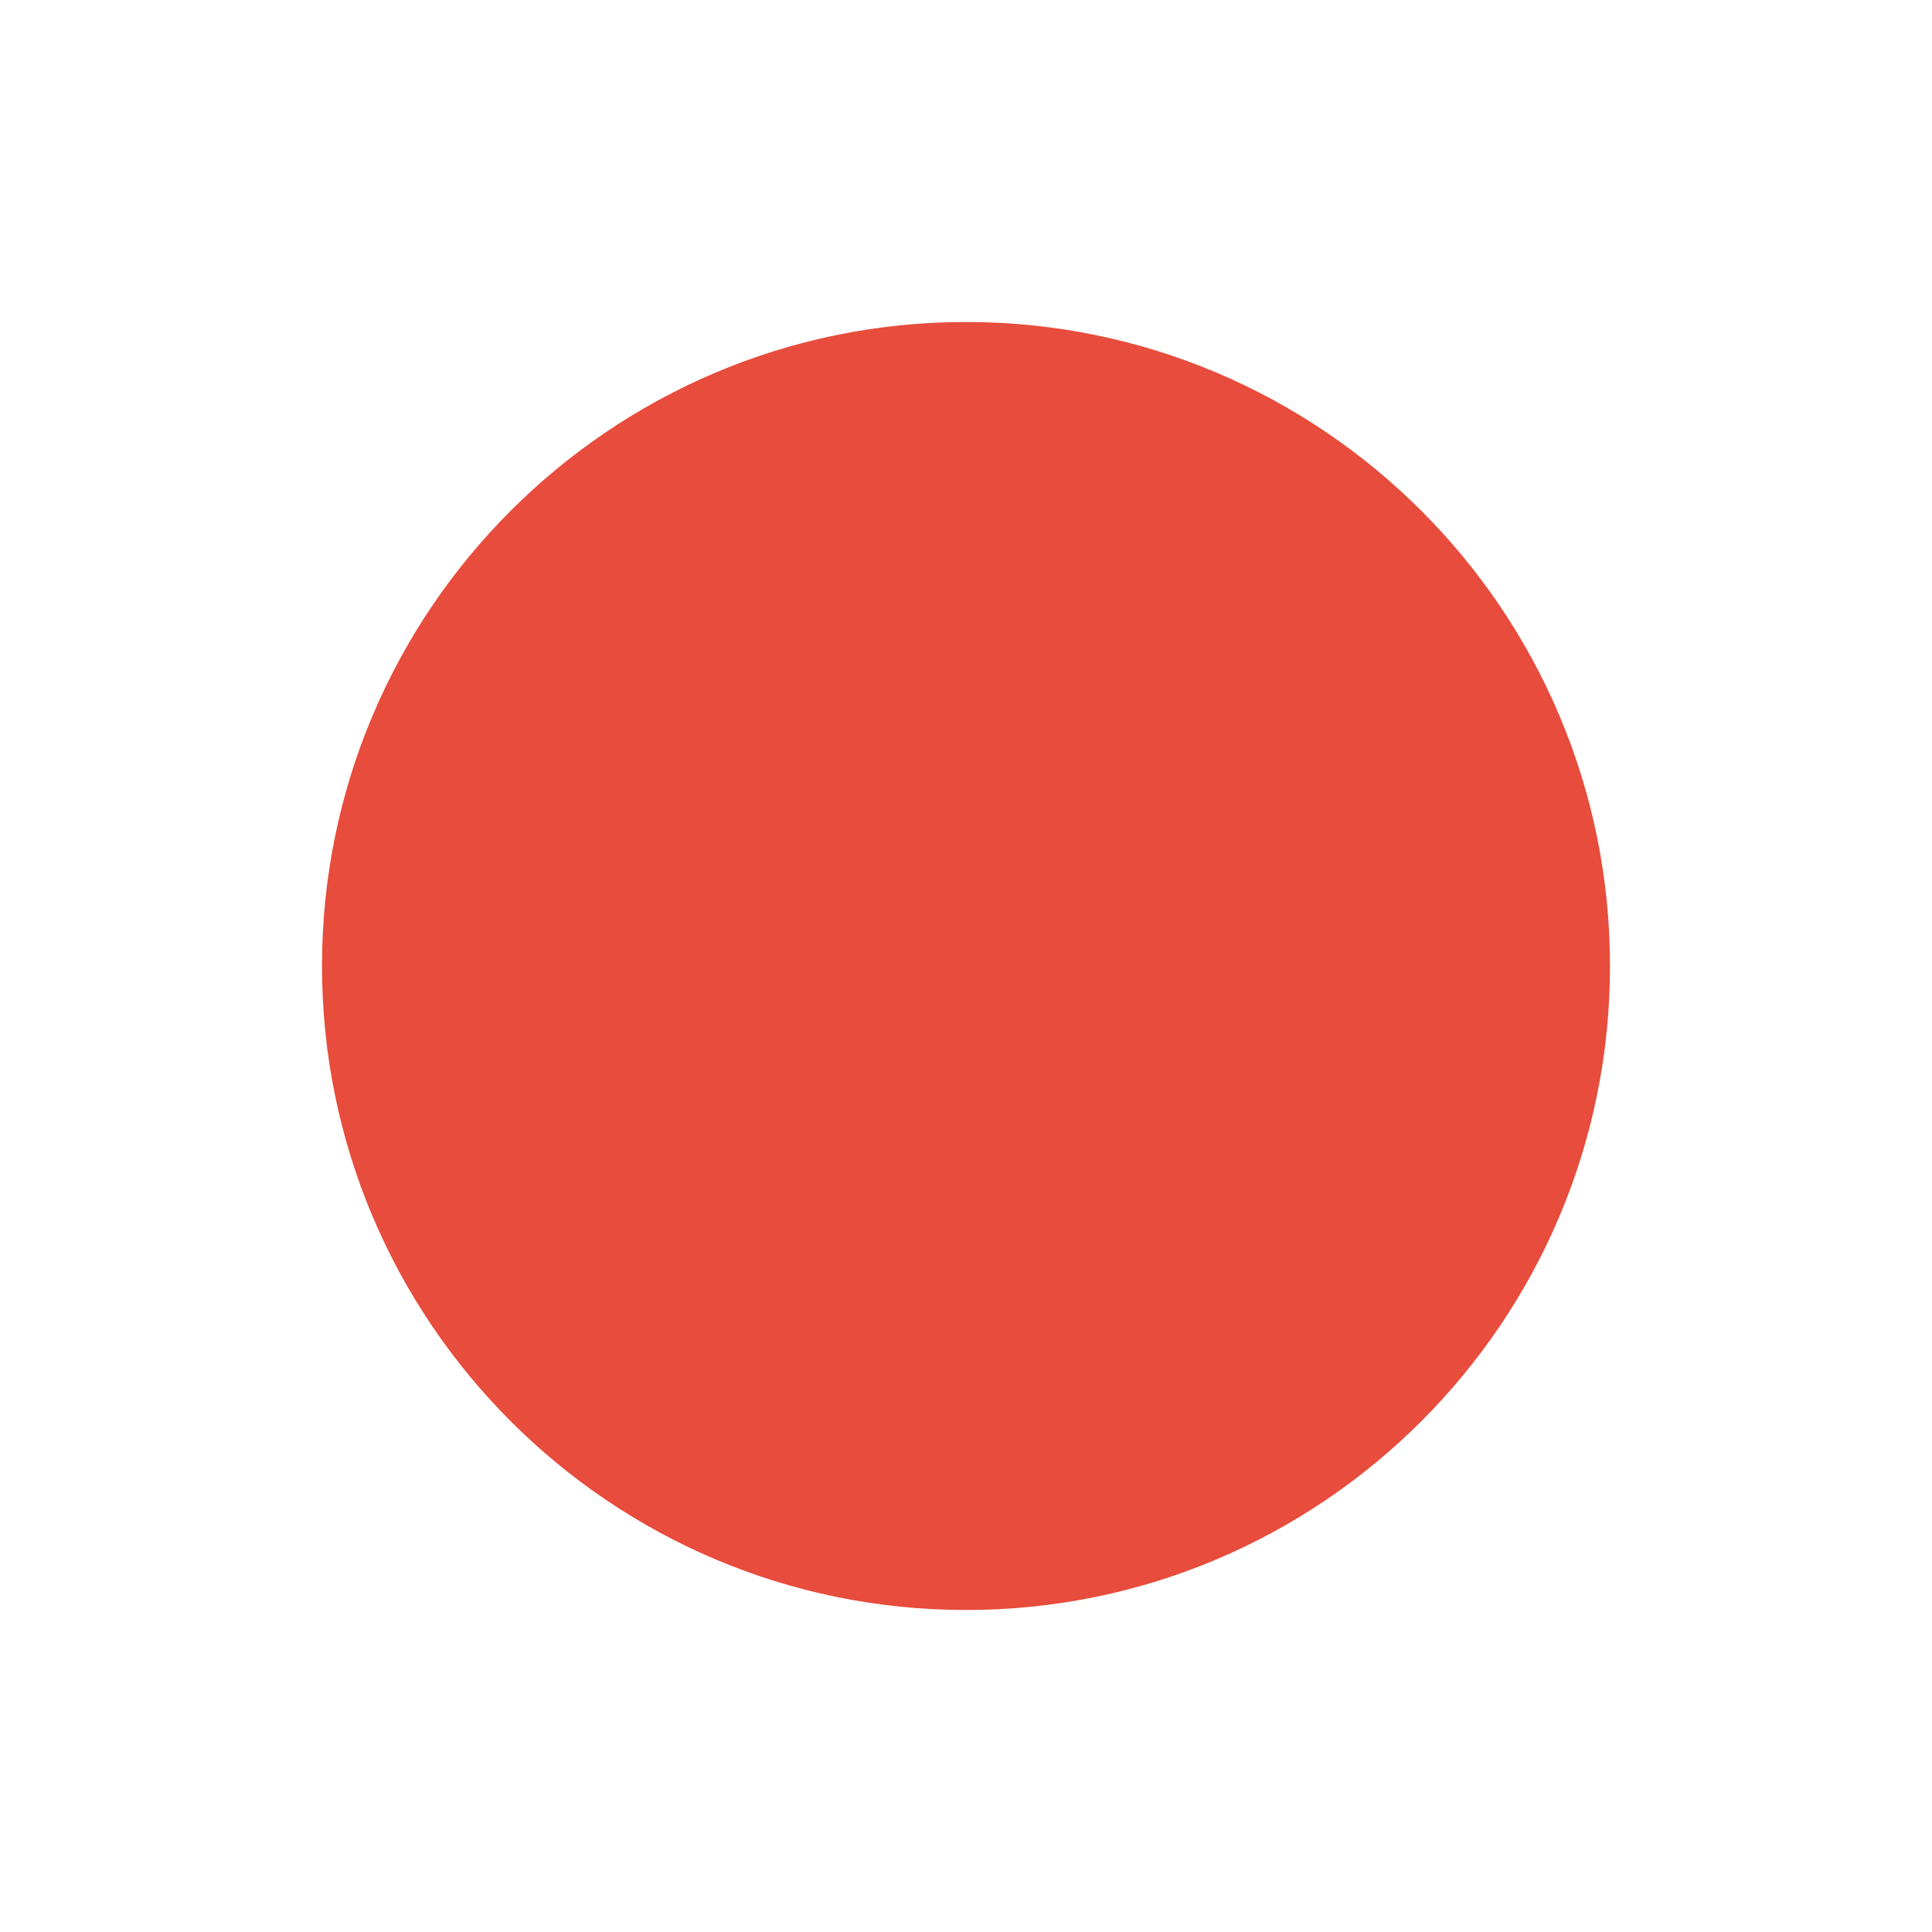 <?xml version="1.0" encoding="UTF-8" standalone="no"?>
<!-- Created with Inkscape (http://www.inkscape.org/) -->

<svg
   xmlns:osb="http://www.openswatchbook.org/uri/2009/osb"
   xmlns:dc="http://purl.org/dc/elements/1.1/"
   xmlns:cc="http://creativecommons.org/ns#"
   xmlns:rdf="http://www.w3.org/1999/02/22-rdf-syntax-ns#"
   xmlns:svg="http://www.w3.org/2000/svg"
   xmlns="http://www.w3.org/2000/svg"
   xmlns:xlink="http://www.w3.org/1999/xlink"
   xmlns:sodipodi="http://sodipodi.sourceforge.net/DTD/sodipodi-0.dtd"
   xmlns:inkscape="http://www.inkscape.org/namespaces/inkscape"
   sodipodi:docname="simplescreenrecorder-recording.svg"
   inkscape:export-filename="/home/sam/source-symbolic.png"
   inkscape:export-xdpi="270"
   inkscape:export-ydpi="270"
   height="24"
   id="svg7384"
   style="enable-background:new"
   version="1.1"
   inkscape:version="0.91 r13725"
   width="24">
  <sodipodi:namedview
     inkscape:bbox-nodes="false"
     inkscape:bbox-paths="false"
     bordercolor="#666666"
     borderlayer="false"
     borderopacity="1"
     inkscape:current-layer="layer9"
     inkscape:cx="2.8933793"
     inkscape:cy="14.183392"
     gridtolerance="10"
     inkscape:guide-bbox="true"
     guidetolerance="10"
     id="namedview88"
     inkscape:object-nodes="true"
     inkscape:object-paths="true"
     objecttolerance="10"
     pagecolor="#737373"
     inkscape:pageopacity="1"
     inkscape:pageshadow="2"
     showborder="true"
     showgrid="false"
     showguides="false"
     inkscape:showpageshadow="false"
     inkscape:snap-bbox="true"
     inkscape:snap-bbox-edge-midpoints="false"
     inkscape:snap-bbox-midpoints="false"
     inkscape:snap-center="false"
     inkscape:snap-global="true"
     inkscape:snap-grids="true"
     inkscape:snap-intersection-paths="true"
     inkscape:snap-midpoints="true"
     inkscape:snap-nodes="true"
     inkscape:snap-object-midpoints="true"
     inkscape:snap-others="true"
     inkscape:snap-page="false"
     inkscape:snap-smooth-nodes="true"
     inkscape:snap-to-guides="true"
     inkscape:window-height="845"
     inkscape:window-maximized="1"
     inkscape:window-width="1600"
     inkscape:window-x="0"
     inkscape:window-y="31"
     inkscape:zoom="2.49">
    <inkscape:grid
       color="#000000"
       dotted="false"
       empcolor="#0800ff"
       empopacity="0.463"
       empspacing="4"
       enabled="true"
       id="grid4866"
       opacity="0.165"
       originx="-304"
       originy="-612.01"
       snapvisiblegridlinesonly="true"
       spacingx="0.25px"
       spacingy="0.25px"
       type="xygrid"
       visible="true" />
  </sodipodi:namedview>
  <title
     id="title8473">Paper Symbolic Icon Theme</title>
  <defs
     id="defs7386">
    <linearGradient
       id="linearGradient5606"
       osb:paint="solid">
      <stop
         id="stop5608"
         offset="0"
         style="stop-color:#000000;stop-opacity:1;" />
    </linearGradient>
    <filter
       inkscape:collect="always"
       id="filter7554"
       style="color-interpolation-filters:sRGB">
      <feBlend
         inkscape:collect="always"
         id="feBlend7556"
         in2="BackgroundImage"
         mode="darken" />
    </filter>
    <style
       type="text/css"
       id="current-color-scheme">
      .ColorScheme-Text {
        color:#7B7C7E;
      }
      .ColorScheme-Background{
        color:#EFF0F1;
      }
      .ColorScheme-Highlight{
        color:#3DAEE6;
      }
      .ColorScheme-ViewText {
        color:#7B7C7E;
      }
      .ColorScheme-ViewBackground{
        color:#FCFCFC;
      }
      .ColorScheme-ViewHover {
        color:#3DAEE6;
      }
      .ColorScheme-ViewFocus{
        color:#1E92FF;
      }
      .ColorScheme-ButtonText {
        color:#7B7C7E;
      }
      .ColorScheme-ButtonBackground{
        color:#EFF0F1;
      }
      .ColorScheme-ButtonHover {
        color:#3DAEE6;
      }
      .ColorScheme-ButtonFocus{
        color:#1E92FF;
      }
</style>
    <linearGradient
       id="linearGradient4947">
      <stop
         style="stop-color:#dbdee0;stop-opacity:1"
         offset="0"
         id="stop4949" />
      <stop
         style="stop-color:#dbdee0;stop-opacity:0"
         offset="1"
         id="stop4951" />
    </linearGradient>
    <linearGradient
       y2="10"
       y1="6"
       x2="23"
       x1="12"
       id="linearGradient3780"
       xlink:href="#linearGradient4947"
       gradientUnits="userSpaceOnUse"
       gradientTransform="translate(448,368)"
       inkscape:collect="always" />
    <linearGradient
       y2="4.125"
       y1="31.125"
       x2="3.875"
       x1="5.875"
       id="linearGradient3787"
       xlink:href="#linearGradient4947"
       gradientUnits="userSpaceOnUse"
       gradientTransform="matrix(-1,0,0,1,471.875,367.875)"
       inkscape:collect="always" />
    <linearGradient
       y2="10"
       y1="6"
       x2="23"
       x1="12"
       id="linearGradient4963"
       xlink:href="#linearGradient4947"
       gradientUnits="userSpaceOnUse"
       gradientTransform="matrix(0.866,0.5,-0.5,0.866,455.608,363.608)"
       inkscape:collect="always" />
    <linearGradient
       y2="4.125"
       y1="31.125"
       x2="3.875"
       x1="5.875"
       id="linearGradient4965"
       xlink:href="#linearGradient4947"
       gradientUnits="userSpaceOnUse"
       gradientTransform="matrix(-0.866,-0.5,-0.5,0.866,476.347,375.437)"
       inkscape:collect="always" />
    <linearGradient
       y2="10"
       y1="6"
       x2="23"
       x1="12"
       id="linearGradient4977"
       xlink:href="#linearGradient4947"
       gradientUnits="userSpaceOnUse"
       gradientTransform="matrix(0.5,0.866,-0.866,0.5,464.392,363.608)"
       inkscape:collect="always" />
    <linearGradient
       y2="4.125"
       y1="31.125"
       x2="3.875"
       x1="5.875"
       id="linearGradient4979"
       xlink:href="#linearGradient4947"
       gradientUnits="userSpaceOnUse"
       gradientTransform="matrix(-0.5,-0.866,-0.866,0.5,476.438,384.222)"
       inkscape:collect="always" />
    <linearGradient
       y2="10"
       y1="6"
       x2="23"
       x1="12"
       id="linearGradient4991"
       xlink:href="#linearGradient4947"
       gradientUnits="userSpaceOnUse"
       gradientTransform="matrix(0,1,-1,0,472,368)"
       inkscape:collect="always" />
    <linearGradient
       y2="4.125"
       y1="31.125"
       x2="3.875"
       x1="5.875"
       id="linearGradient4993"
       xlink:href="#linearGradient4947"
       gradientUnits="userSpaceOnUse"
       gradientTransform="matrix(0,-1,-1,0,472.125,391.875)"
       inkscape:collect="always" />
    <linearGradient
       y2="10"
       y1="6"
       x2="23"
       x1="12"
       id="linearGradient5061"
       xlink:href="#linearGradient4947"
       gradientUnits="userSpaceOnUse"
       gradientTransform="matrix(-0.5,0.866,-0.866,-0.5,476.392,375.608)"
       inkscape:collect="always" />
    <linearGradient
       y2="4.125"
       y1="31.125"
       x2="3.875"
       x1="5.875"
       id="linearGradient5063"
       xlink:href="#linearGradient4947"
       gradientUnits="userSpaceOnUse"
       gradientTransform="matrix(0.5,-0.866,-0.866,-0.5,464.563,396.347)"
       inkscape:collect="always" />
    <linearGradient
       y2="10"
       y1="6"
       x2="23"
       x1="12"
       id="linearGradient5084"
       xlink:href="#linearGradient4947"
       gradientUnits="userSpaceOnUse"
       gradientTransform="matrix(-0.866,0.5,-0.5,-0.866,476.392,384.392)"
       inkscape:collect="always" />
    <linearGradient
       y2="4.125"
       y1="31.125"
       x2="3.875"
       x1="5.875"
       id="linearGradient5086"
       xlink:href="#linearGradient4947"
       gradientUnits="userSpaceOnUse"
       gradientTransform="matrix(0.866,-0.5,-0.5,-0.866,455.778,396.438)"
       inkscape:collect="always" />
    <linearGradient
       y2="10"
       y1="6"
       x2="23"
       x1="12"
       id="linearGradient5128"
       xlink:href="#linearGradient4947"
       gradientUnits="userSpaceOnUse"
       gradientTransform="matrix(-1,0,0,-1,472,392)"
       inkscape:collect="always" />
    <linearGradient
       y2="4.125"
       y1="31.125"
       x2="3.875"
       x1="5.875"
       id="linearGradient5130"
       xlink:href="#linearGradient4947"
       gradientUnits="userSpaceOnUse"
       gradientTransform="matrix(1,0,0,-1,448.125,392.125)"
       inkscape:collect="always" />
    <linearGradient
       y2="10"
       y1="6"
       x2="23"
       x1="12"
       id="linearGradient5140"
       xlink:href="#linearGradient4947"
       gradientUnits="userSpaceOnUse"
       gradientTransform="matrix(-0.866,-0.5,0.5,-0.866,464.392,396.392)"
       inkscape:collect="always" />
    <linearGradient
       y2="4.125"
       y1="31.125"
       x2="3.875"
       x1="5.875"
       id="linearGradient5142"
       xlink:href="#linearGradient4947"
       gradientUnits="userSpaceOnUse"
       gradientTransform="matrix(0.866,0.5,0.5,-0.866,443.653,384.563)"
       inkscape:collect="always" />
    <linearGradient
       y2="10"
       y1="6"
       x2="23"
       x1="12"
       id="linearGradient5152"
       xlink:href="#linearGradient4947"
       gradientUnits="userSpaceOnUse"
       gradientTransform="matrix(-0.5,-0.866,0.866,-0.5,455.608,396.392)"
       inkscape:collect="always" />
    <linearGradient
       y2="4.125"
       y1="31.125"
       x2="3.875"
       x1="5.875"
       id="linearGradient5154"
       xlink:href="#linearGradient4947"
       gradientUnits="userSpaceOnUse"
       gradientTransform="matrix(0.5,0.866,0.866,-0.5,443.562,375.778)"
       inkscape:collect="always" />
    <linearGradient
       y2="10"
       y1="6"
       x2="23"
       x1="12"
       id="linearGradient5164"
       xlink:href="#linearGradient4947"
       gradientUnits="userSpaceOnUse"
       gradientTransform="matrix(0,-1,1,0,448,392)"
       inkscape:collect="always" />
    <linearGradient
       y2="4.125"
       y1="31.125"
       x2="3.875"
       x1="5.875"
       id="linearGradient5166"
       xlink:href="#linearGradient4947"
       gradientUnits="userSpaceOnUse"
       gradientTransform="matrix(0,1,1,0,447.875,368.125)"
       inkscape:collect="always" />
    <linearGradient
       y2="10"
       y1="6"
       x2="23"
       x1="12"
       id="linearGradient5176"
       xlink:href="#linearGradient4947"
       gradientUnits="userSpaceOnUse"
       gradientTransform="matrix(0.5,-0.866,0.866,0.5,443.608,384.392)"
       inkscape:collect="always" />
    <linearGradient
       y2="4.125"
       y1="31.125"
       x2="3.875"
       x1="5.875"
       id="linearGradient5178"
       xlink:href="#linearGradient4947"
       gradientUnits="userSpaceOnUse"
       gradientTransform="matrix(-0.5,0.866,0.866,0.5,455.437,363.653)"
       inkscape:collect="always" />
    <linearGradient
       y2="10"
       y1="6"
       x2="23"
       x1="12"
       id="linearGradient5188"
       xlink:href="#linearGradient4947"
       gradientUnits="userSpaceOnUse"
       gradientTransform="matrix(0.866,-0.5,0.5,0.866,443.608,375.608)"
       inkscape:collect="always" />
    <linearGradient
       y2="4.125"
       y1="31.125"
       x2="3.875"
       x1="5.875"
       id="linearGradient5190"
       xlink:href="#linearGradient4947"
       gradientUnits="userSpaceOnUse"
       gradientTransform="matrix(-0.866,0.5,0.5,0.866,464.222,363.562)"
       inkscape:collect="always" />
    <linearGradient
       y2="10"
       y1="6"
       x2="23"
       x1="12"
       id="linearGradient4546"
       xlink:href="#linearGradient4947"
       gradientUnits="userSpaceOnUse"
       gradientTransform="translate(448,368)"
       inkscape:collect="always" />
    <linearGradient
       y2="4.125"
       y1="31.125"
       x2="3.875"
       x1="5.875"
       id="linearGradient4548"
       xlink:href="#linearGradient4947"
       gradientUnits="userSpaceOnUse"
       gradientTransform="matrix(-1,0,0,1,471.875,367.875)"
       inkscape:collect="always" />
    <linearGradient
       y2="10"
       y1="6"
       x2="23"
       x1="12"
       id="linearGradient4550"
       xlink:href="#linearGradient4947"
       gradientUnits="userSpaceOnUse"
       gradientTransform="matrix(0.866,0.5,-0.5,0.866,455.608,363.608)"
       inkscape:collect="always" />
    <linearGradient
       y2="4.125"
       y1="31.125"
       x2="3.875"
       x1="5.875"
       id="linearGradient4552"
       xlink:href="#linearGradient4947"
       gradientUnits="userSpaceOnUse"
       gradientTransform="matrix(-0.866,-0.5,-0.5,0.866,476.347,375.437)"
       inkscape:collect="always" />
    <linearGradient
       y2="10"
       y1="6"
       x2="23"
       x1="12"
       id="linearGradient4554"
       xlink:href="#linearGradient4947"
       gradientUnits="userSpaceOnUse"
       gradientTransform="matrix(0.5,0.866,-0.866,0.5,464.392,363.608)"
       inkscape:collect="always" />
    <linearGradient
       y2="4.125"
       y1="31.125"
       x2="3.875"
       x1="5.875"
       id="linearGradient4556"
       xlink:href="#linearGradient4947"
       gradientUnits="userSpaceOnUse"
       gradientTransform="matrix(-0.5,-0.866,-0.866,0.5,476.438,384.222)"
       inkscape:collect="always" />
    <linearGradient
       y2="10"
       y1="6"
       x2="23"
       x1="12"
       id="linearGradient4558"
       xlink:href="#linearGradient4947"
       gradientUnits="userSpaceOnUse"
       gradientTransform="matrix(0,1,-1,0,472,368)"
       inkscape:collect="always" />
    <linearGradient
       y2="4.125"
       y1="31.125"
       x2="3.875"
       x1="5.875"
       id="linearGradient4560"
       xlink:href="#linearGradient4947"
       gradientUnits="userSpaceOnUse"
       gradientTransform="matrix(0,-1,-1,0,472.125,391.875)"
       inkscape:collect="always" />
    <linearGradient
       y2="10"
       y1="6"
       x2="23"
       x1="12"
       id="linearGradient4562"
       xlink:href="#linearGradient4947"
       gradientUnits="userSpaceOnUse"
       gradientTransform="matrix(-0.5,0.866,-0.866,-0.5,476.392,375.608)"
       inkscape:collect="always" />
    <linearGradient
       y2="4.125"
       y1="31.125"
       x2="3.875"
       x1="5.875"
       id="linearGradient4564"
       xlink:href="#linearGradient4947"
       gradientUnits="userSpaceOnUse"
       gradientTransform="matrix(0.5,-0.866,-0.866,-0.5,464.563,396.347)"
       inkscape:collect="always" />
    <linearGradient
       y2="10"
       y1="6"
       x2="23"
       x1="12"
       id="linearGradient4566"
       xlink:href="#linearGradient4947"
       gradientUnits="userSpaceOnUse"
       gradientTransform="matrix(-0.866,0.5,-0.5,-0.866,476.392,384.392)"
       inkscape:collect="always" />
    <linearGradient
       y2="4.125"
       y1="31.125"
       x2="3.875"
       x1="5.875"
       id="linearGradient4568"
       xlink:href="#linearGradient4947"
       gradientUnits="userSpaceOnUse"
       gradientTransform="matrix(0.866,-0.5,-0.5,-0.866,455.778,396.438)"
       inkscape:collect="always" />
    <linearGradient
       y2="10"
       y1="6"
       x2="23"
       x1="12"
       id="linearGradient4570"
       xlink:href="#linearGradient4947"
       gradientUnits="userSpaceOnUse"
       gradientTransform="matrix(-1,0,0,-1,472,392)"
       inkscape:collect="always" />
    <linearGradient
       y2="4.125"
       y1="31.125"
       x2="3.875"
       x1="5.875"
       id="linearGradient4572"
       xlink:href="#linearGradient4947"
       gradientUnits="userSpaceOnUse"
       gradientTransform="matrix(1,0,0,-1,448.125,392.125)"
       inkscape:collect="always" />
    <linearGradient
       y2="10"
       y1="6"
       x2="23"
       x1="12"
       id="linearGradient4574"
       xlink:href="#linearGradient4947"
       gradientUnits="userSpaceOnUse"
       gradientTransform="matrix(-0.866,-0.5,0.5,-0.866,464.392,396.392)"
       inkscape:collect="always" />
    <linearGradient
       y2="4.125"
       y1="31.125"
       x2="3.875"
       x1="5.875"
       id="linearGradient4576"
       xlink:href="#linearGradient4947"
       gradientUnits="userSpaceOnUse"
       gradientTransform="matrix(0.866,0.5,0.5,-0.866,443.653,384.563)"
       inkscape:collect="always" />
    <linearGradient
       y2="10"
       y1="6"
       x2="23"
       x1="12"
       id="linearGradient4578"
       xlink:href="#linearGradient4947"
       gradientUnits="userSpaceOnUse"
       gradientTransform="matrix(-0.5,-0.866,0.866,-0.5,455.608,396.392)"
       inkscape:collect="always" />
    <linearGradient
       y2="4.125"
       y1="31.125"
       x2="3.875"
       x1="5.875"
       id="linearGradient4580"
       xlink:href="#linearGradient4947"
       gradientUnits="userSpaceOnUse"
       gradientTransform="matrix(0.5,0.866,0.866,-0.5,443.562,375.778)"
       inkscape:collect="always" />
    <linearGradient
       y2="10"
       y1="6"
       x2="23"
       x1="12"
       id="linearGradient4582"
       xlink:href="#linearGradient4947"
       gradientUnits="userSpaceOnUse"
       gradientTransform="matrix(0,-1,1,0,448,392)"
       inkscape:collect="always" />
    <linearGradient
       y2="4.125"
       y1="31.125"
       x2="3.875"
       x1="5.875"
       id="linearGradient4584"
       xlink:href="#linearGradient4947"
       gradientUnits="userSpaceOnUse"
       gradientTransform="matrix(0,1,1,0,447.875,368.125)"
       inkscape:collect="always" />
    <linearGradient
       y2="10"
       y1="6"
       x2="23"
       x1="12"
       id="linearGradient4586"
       xlink:href="#linearGradient4947"
       gradientUnits="userSpaceOnUse"
       gradientTransform="matrix(0.5,-0.866,0.866,0.5,443.608,384.392)"
       inkscape:collect="always" />
    <linearGradient
       y2="4.125"
       y1="31.125"
       x2="3.875"
       x1="5.875"
       id="linearGradient4588"
       xlink:href="#linearGradient4947"
       gradientUnits="userSpaceOnUse"
       gradientTransform="matrix(-0.5,0.866,0.866,0.5,455.437,363.653)"
       inkscape:collect="always" />
    <linearGradient
       y2="10"
       y1="6"
       x2="23"
       x1="12"
       id="linearGradient4590"
       xlink:href="#linearGradient4947"
       gradientUnits="userSpaceOnUse"
       gradientTransform="matrix(0.866,-0.5,0.5,0.866,443.608,375.608)"
       inkscape:collect="always" />
    <linearGradient
       y2="4.125"
       y1="31.125"
       x2="3.875"
       x1="5.875"
       id="linearGradient4592"
       xlink:href="#linearGradient4947"
       gradientUnits="userSpaceOnUse"
       gradientTransform="matrix(-0.866,0.5,0.5,0.866,464.222,363.562)"
       inkscape:collect="always" />
    <linearGradient
       osb:paint="solid"
       id="linearGradient5606-6">
      <stop
         style="stop-color:#ffffff;stop-opacity:1;"
         offset="0"
         id="stop5608-4" />
    </linearGradient>
    <clipPath
       id="clipPath4186"
       clipPathUnits="userSpaceOnUse">
      <circle
         style="color:#000000;display:inline;overflow:visible;visibility:visible;fill:url(#linearGradient4190);fill-opacity:1;fill-rule:nonzero;stroke:none;stroke-width:2;marker:none;enable-background:accumulate"
         id="path4188"
         cx="286"
         cy="26"
         r="10" />
    </clipPath>
    <clipPath
       id="clipPath4498"
       clipPathUnits="userSpaceOnUse">
      <circle
         style="color:#000000;display:inline;overflow:visible;visibility:visible;fill:url(#linearGradient4190);fill-opacity:1;fill-rule:nonzero;stroke:none;stroke-width:2;marker:none;enable-background:accumulate"
         id="circle4500"
         cx="286"
         cy="26"
         r="10" />
    </clipPath>
  </defs>
  <g
     inkscape:groupmode="layer"
     id="layer9"
     inkscape:label="status"
     style="display:inline"
     transform="translate(-545,403.01)">
    <g
       id="layer1-0"
       inkscape:label="places"
       style="display:inline"
       transform="translate(494.734,-808.101)" />
    <g
       id="layer14-9"
       inkscape:label="mimetypes"
       style="display:inline"
       transform="translate(253.733,-191.101)" />
    <g
       id="layer15-5"
       inkscape:label="emblems"
       style="display:inline"
       transform="translate(253.733,-191.101)" />
    <g
       id="g71291-6"
       inkscape:label="emotes"
       style="display:inline"
       transform="translate(253.733,-191.101)" />
    <g
       id="layer2-1"
       inkscape:label="categories"
       style="display:inline"
       transform="translate(494.734,-658.101)" />
    <g
       id="g6058-8"
       inkscape:label="apps"
       style="display:inline"
       transform="translate(494.734,-658.101)" />
    <g
       id="layer12-8"
       inkscape:label="actions"
       style="display:inline"
       transform="translate(253.733,-191.101)" />
    <g
       id="layer1-5"
       inkscape:label="places"
       style="display:inline"
       transform="translate(626.345,-803.933)" />
    <g
       id="layer14-3"
       inkscape:label="mimetypes"
       style="display:inline"
       transform="translate(385.344,-186.933)" />
    <g
       id="layer15-8"
       inkscape:label="emblems"
       style="display:inline"
       transform="translate(385.344,-186.933)" />
    <g
       id="g71291-2"
       inkscape:label="emotes"
       style="display:inline"
       transform="translate(385.344,-186.933)" />
    <g
       id="layer2-0"
       inkscape:label="categories"
       style="display:inline"
       transform="translate(626.345,-653.933)" />
    <g
       id="g6058-5"
       inkscape:label="apps"
       style="display:inline"
       transform="translate(626.345,-653.933)" />
    <g
       id="layer12-5"
       inkscape:label="actions"
       style="display:inline"
       transform="translate(385.344,-186.933)" />
    <g
       id="layer9-4"
       inkscape:label="status"
       style="display:inline"
       transform="translate(-336.5,-231.01)" />
    <g
       id="layer14-98"
       inkscape:label="mimetypes"
       style="display:inline"
       transform="translate(-336.5,-231.01)" />
    <g
       id="layer15-9"
       inkscape:label="emblems"
       style="display:inline"
       transform="translate(-336.5,-231.01)" />
    <g
       id="g71291-61"
       inkscape:label="emotes"
       style="display:inline"
       transform="translate(-336.5,-231.01)" />
    <g
       id="layer2-09"
       inkscape:label="categories"
       style="display:inline"
       transform="translate(-95.5,-698.01)" />
    <g
       id="g6058-3"
       inkscape:label="apps"
       style="display:inline"
       transform="translate(-95.5,-698.01)" />
    <g
       id="layer12-56"
       inkscape:label="actions"
       style="display:inline"
       transform="translate(-336.5,-231.01)" />
    <g
       id="layer9-44"
       inkscape:label="status"
       style="display:inline"
       transform="translate(156.867,-379.618)" />
    <g
       id="layer1-7"
       inkscape:label="places"
       style="display:inline"
       transform="translate(397.867,-996.618)" />
    <g
       id="layer14-1"
       inkscape:label="mimetypes"
       style="display:inline"
       transform="translate(156.867,-379.618)" />
    <g
       id="layer15-2"
       inkscape:label="emblems"
       style="display:inline"
       transform="translate(156.867,-379.618)" />
    <g
       id="g71291-9"
       inkscape:label="emotes"
       style="display:inline"
       transform="translate(156.867,-379.618)" />
    <g
       id="g6058-2"
       inkscape:label="apps"
       style="display:inline"
       transform="translate(397.867,-846.618)" />
    <g
       id="layer12-0"
       inkscape:label="actions"
       style="display:inline"
       transform="translate(156.867,-379.618)" />
    <g
       style="enable-background:new"
       id="g4963"
       transform="translate(546,-402.01)">
      <g
         transform="translate(-425,125.003)"
         style="display:inline"
         inkscape:label="actions"
         id="layer12-3">
        <path
           style="opacity:1;fill:#e74c3c;fill-opacity:1;stroke:none"
           sodipodi:nodetypes="csssc"
           id="path4646-0"
           d="m 436,-122.003 c -4.415,0 -8,3.585 -8,8 0,4.415 3.585,8 8,8 4.415,0 8,-3.585 8,-8 0,-4.415 -3.585,-8 -8,-8 z"
           inkscape:connector-curvature="0" />
        <g
           transform="translate(-230.5,166.302)"
           style="display:inline"
           inkscape:label="status"
           id="layer9-7" />
        <g
           transform="translate(10.5,-450.698)"
           style="display:inline"
           inkscape:label="places"
           id="layer1-2" />
        <g
           transform="translate(-230.5,166.302)"
           style="display:inline"
           inkscape:label="mimetypes"
           id="layer14-17" />
        <g
           transform="translate(-230.5,166.302)"
           style="display:inline"
           inkscape:label="emblems"
           id="layer15-97" />
        <g
           transform="translate(-230.5,166.302)"
           style="display:inline"
           inkscape:label="emotes"
           id="g71291-4" />
        <g
           transform="translate(10.5,-300.698)"
           style="display:inline"
           inkscape:label="categories"
           id="layer2-3" />
        <g
           transform="translate(10.5,-300.698)"
           style="display:inline"
           inkscape:label="apps"
           id="g6058-4" />
        <g
           transform="translate(-230.5,166.302)"
           style="display:inline"
           inkscape:label="actions"
           id="layer12-1" />
      </g>
    </g>
  </g>
  <g
     inkscape:groupmode="layer"
     id="layer10"
     inkscape:label="devices"
     style="display:inline;filter:url(#filter7554)"
     transform="translate(-545,403.01)" />
  <g
     inkscape:groupmode="layer"
     id="layer1"
     inkscape:label="places"
     style="display:inline"
     transform="translate(-304,-213.99)" />
  <g
     inkscape:groupmode="layer"
     id="layer14"
     inkscape:label="mimetypes"
     style="display:inline"
     transform="translate(-545,403.01)" />
  <g
     inkscape:groupmode="layer"
     id="layer15"
     inkscape:label="emblems"
     style="display:inline"
     transform="translate(-545,403.01)" />
  <g
     inkscape:groupmode="layer"
     id="g71291"
     inkscape:label="emotes"
     style="display:inline"
     transform="translate(-545,403.01)" />
  <g
     inkscape:groupmode="layer"
     id="layer2"
     inkscape:label="categories"
     style="display:inline"
     transform="translate(-304,-63.99)" />
  <g
     inkscape:groupmode="layer"
     id="g6058"
     inkscape:label="apps"
     style="display:inline"
     transform="translate(-304,-63.99)" />
  <g
     inkscape:groupmode="layer"
     id="layer12"
     inkscape:label="actions"
     style="display:inline"
     transform="translate(-545,403.01)" />
</svg>
